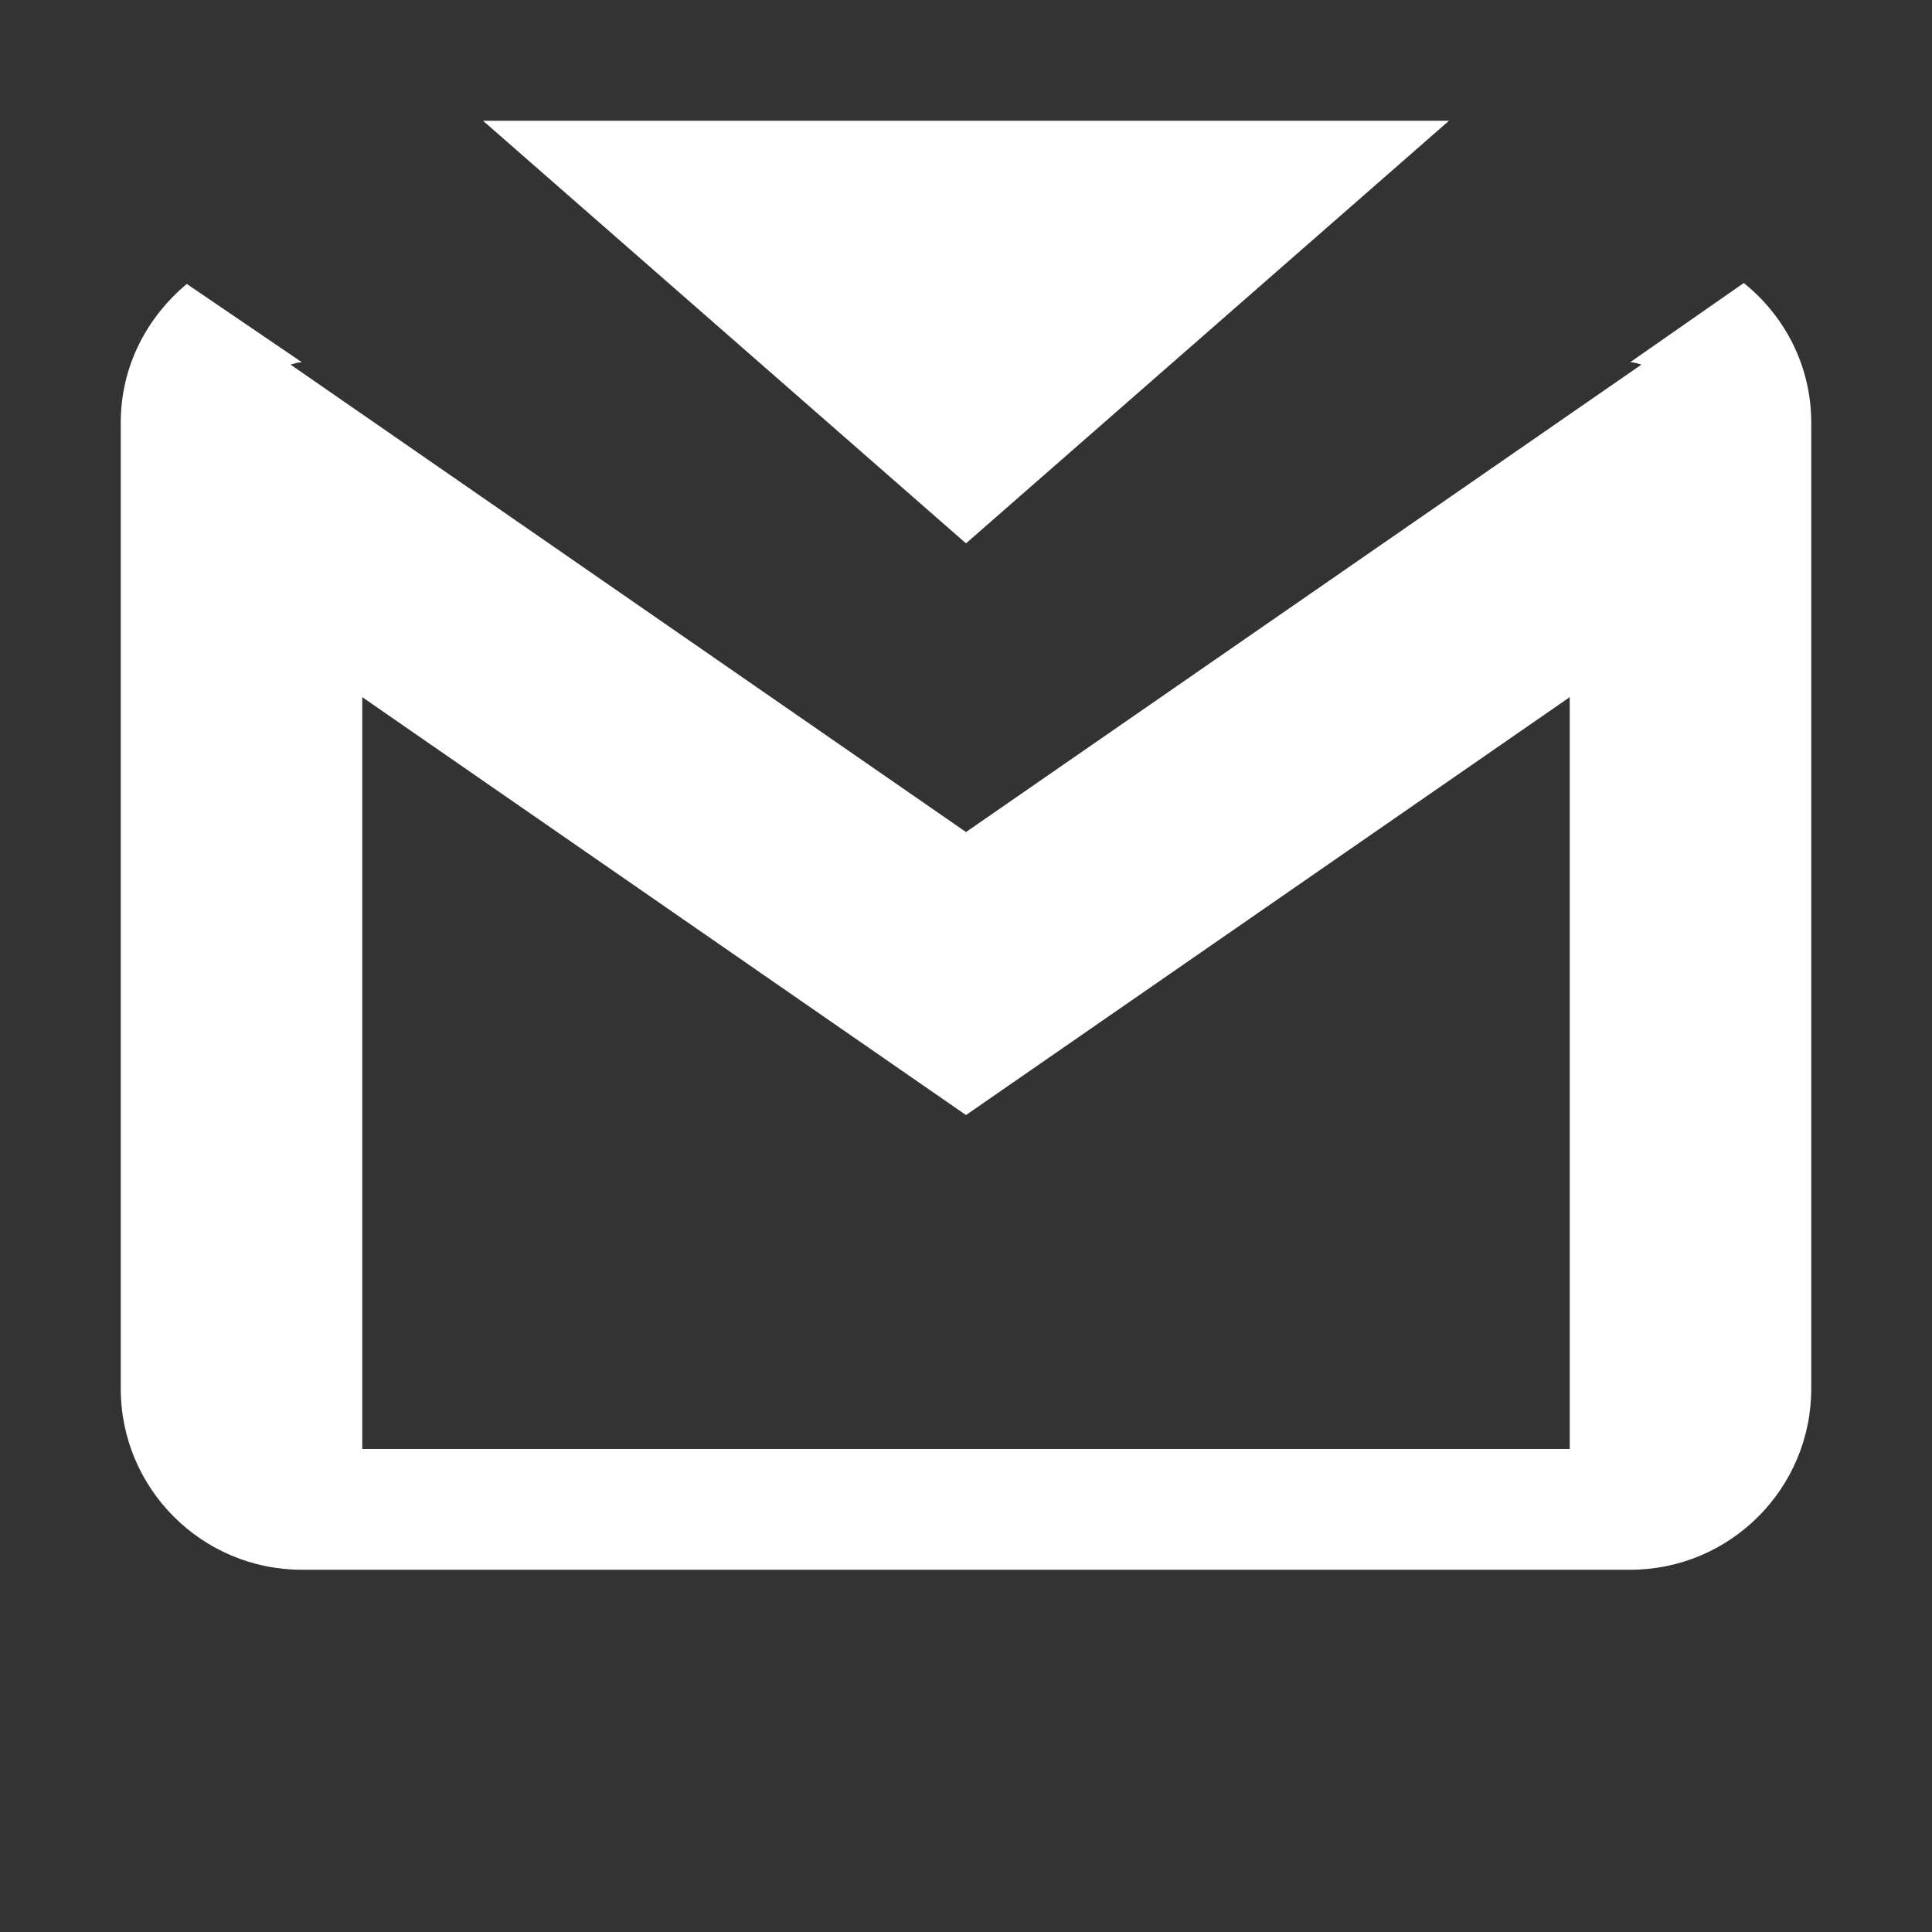 <svg xmlns="http://www.w3.org/2000/svg" x="0px" y="0px"
            width="25" height="25"
            viewBox="0 0 172 172"
            style=" fill:#000000;"><rect x="0" y="0" width="172" height="172" fill="#333333" stroke="none"/><g fill="none" fill-rule="nonzero" stroke="none" stroke-width="1" stroke-linecap="butt" stroke-linejoin="miter" stroke-miterlimit="10" stroke-dasharray="" stroke-dashoffset="0" font-family="none" font-weight="none" font-size="none" text-anchor="none" style="mix-blend-mode: normal"><path d="M0,172v-172h172v172z" fill="none"></path><g fill="#ffffff"><path d="M43,10.75l43,37.625l43,-37.625zM155.245,25.195l-10.12,7.055c0.378,0 0.672,0.126 1.008,0.21l-60.133,41.614l-60.133,-41.614c0.336,-0.084 0.63,-0.21 1.008,-0.21l-10.246,-6.971c-3.569,2.981 -5.879,7.349 -5.879,12.346v86c0,8.902 7.223,16.125 16.125,16.125h118.25c8.902,0 16.125,-7.223 16.125,-16.125v-86c0,-5.039 -2.352,-9.49 -6.005,-12.43zM32.25,62.064l53.75,37.205l53.75,-37.205v66.936h-107.5z"></path></g></g></svg>
            